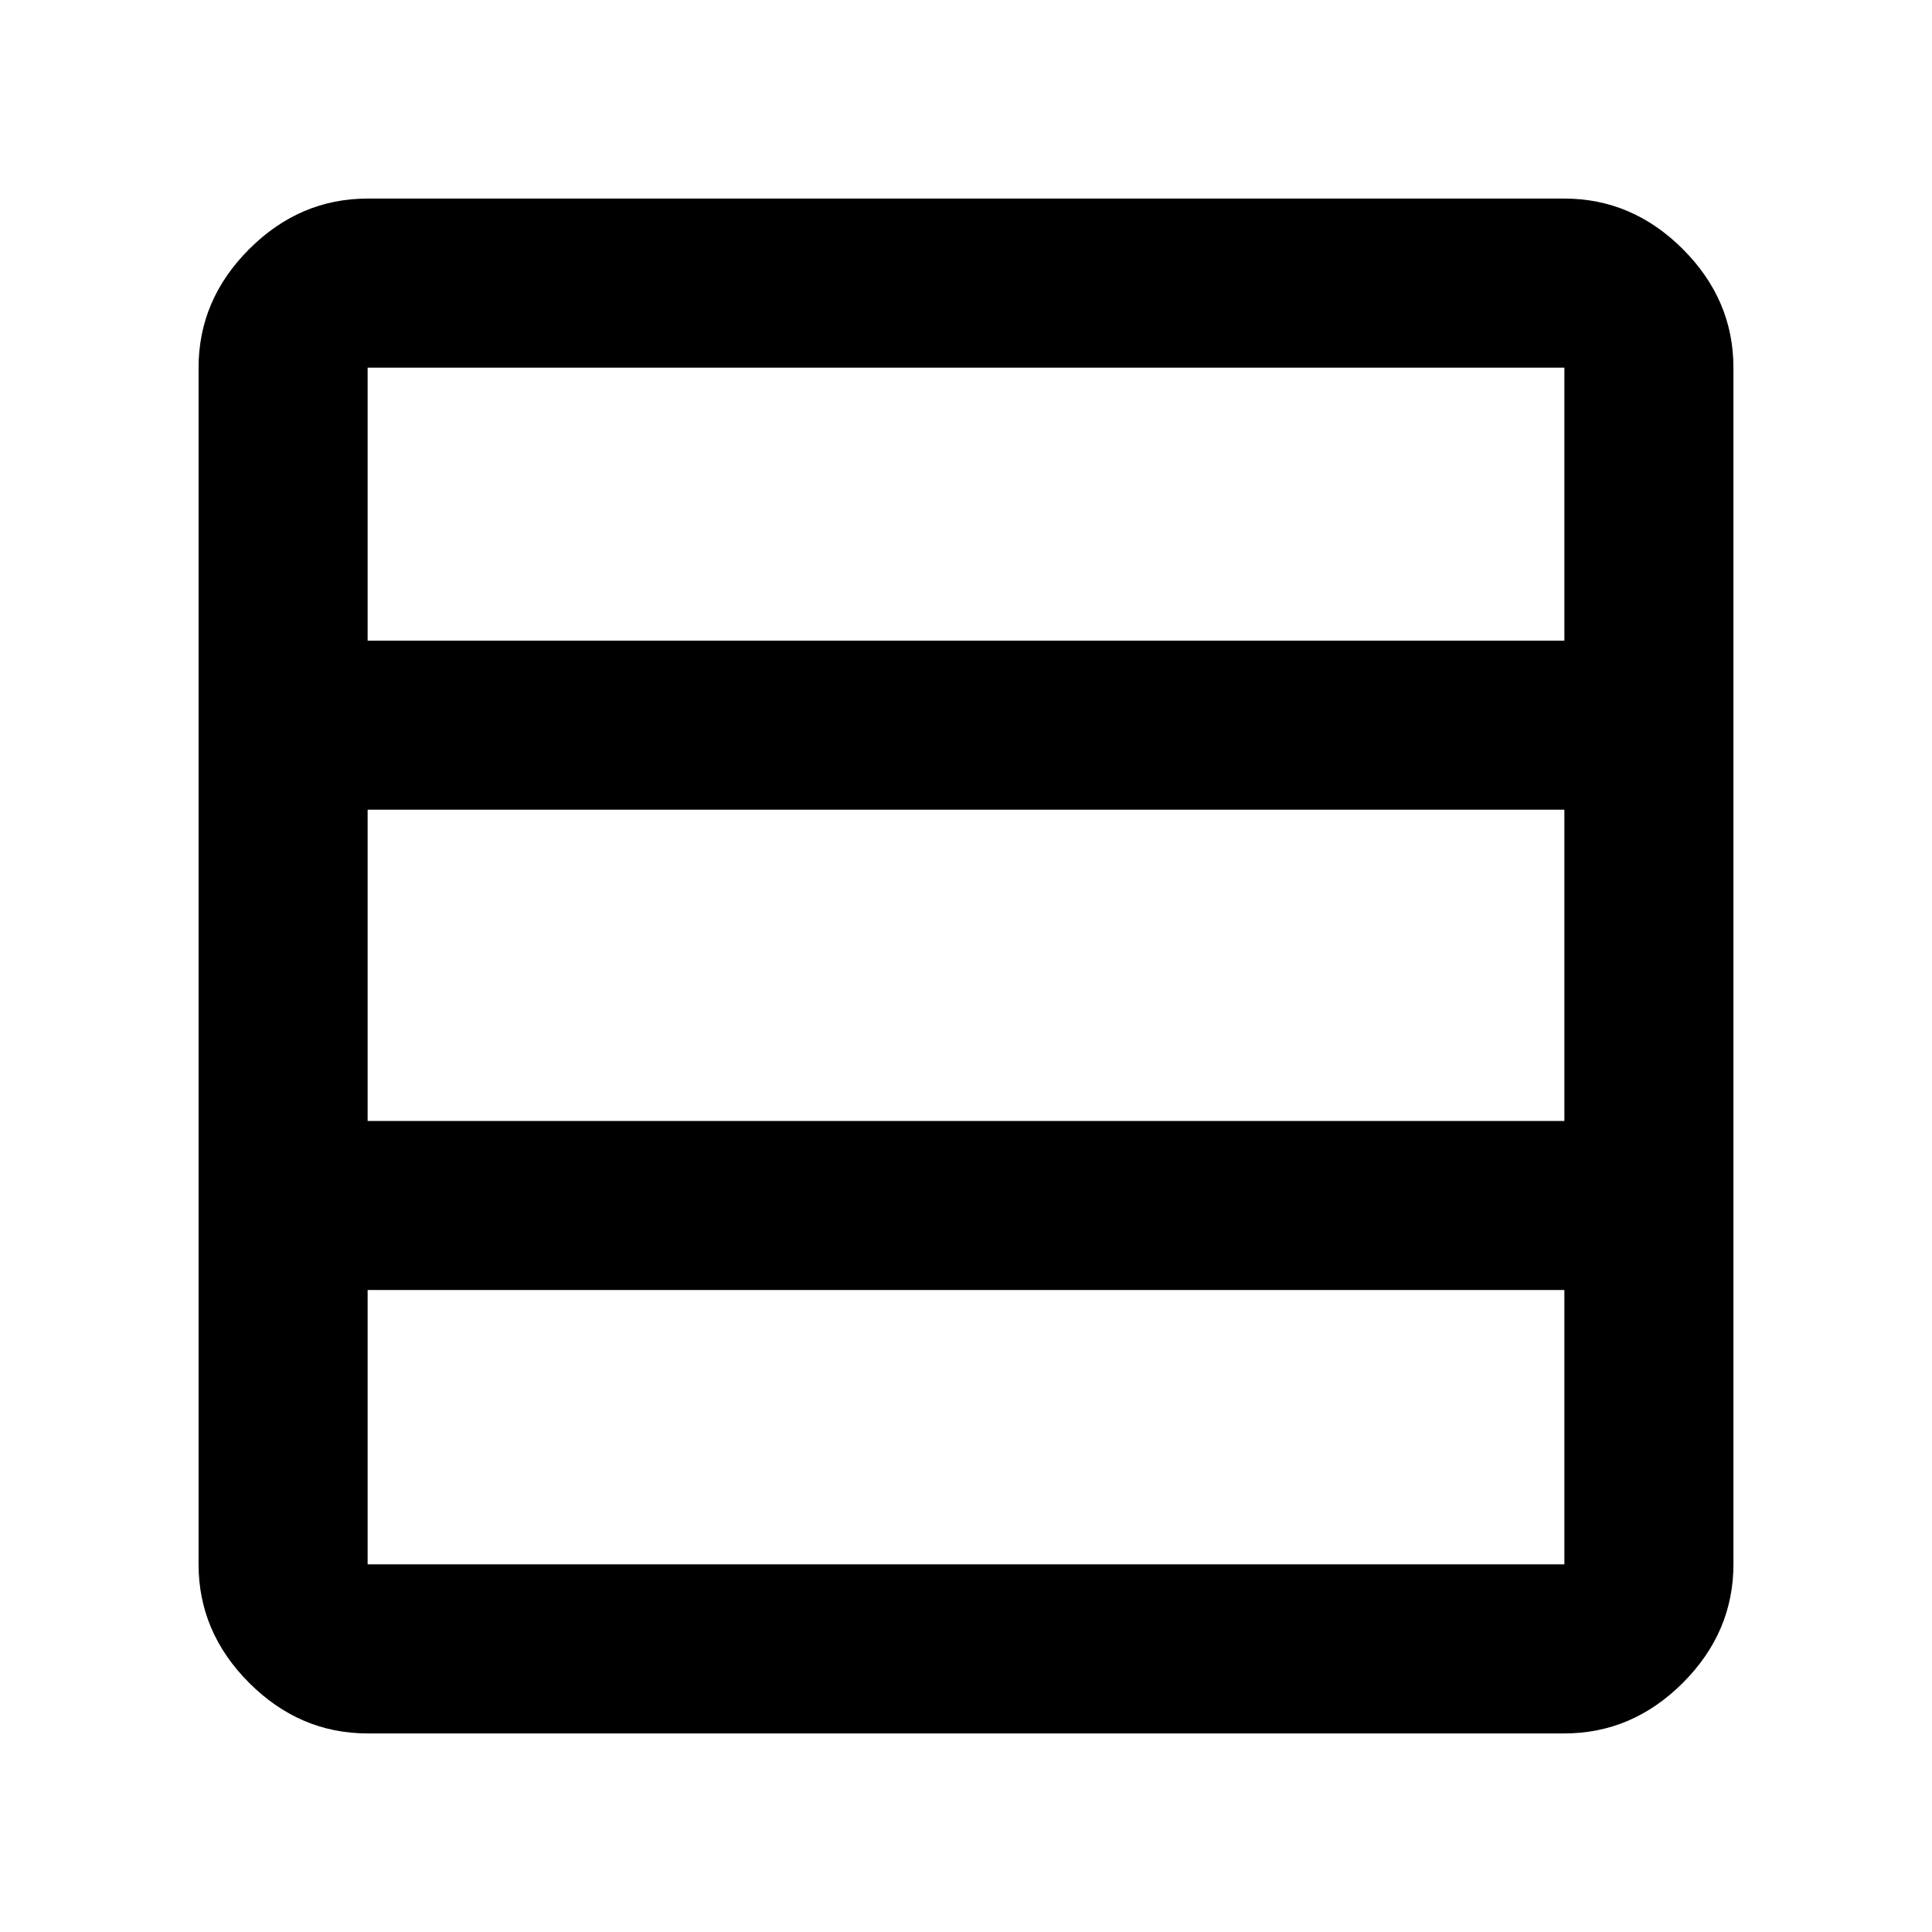 <svg xmlns="http://www.w3.org/2000/svg" height="40" viewBox="0 -960 960 960" width="40"><path d="M777.33-182.67V-319H182.67v136.33h594.66Zm0-220.33v-154.67H182.67V-403h594.66Zm0-238.67v-135.66H182.67v135.66h594.66Zm-594.66 543q-33.73 0-58.87-25.13-25.13-25.14-25.13-58.87v-594.66q0-33.73 25.13-58.87 25.14-25.13 58.87-25.13h594.66q33.73 0 58.87 25.13 25.13 25.14 25.13 58.87v594.66q0 33.73-25.13 58.87-25.14 25.13-58.87 25.13H182.67Z"/></svg>